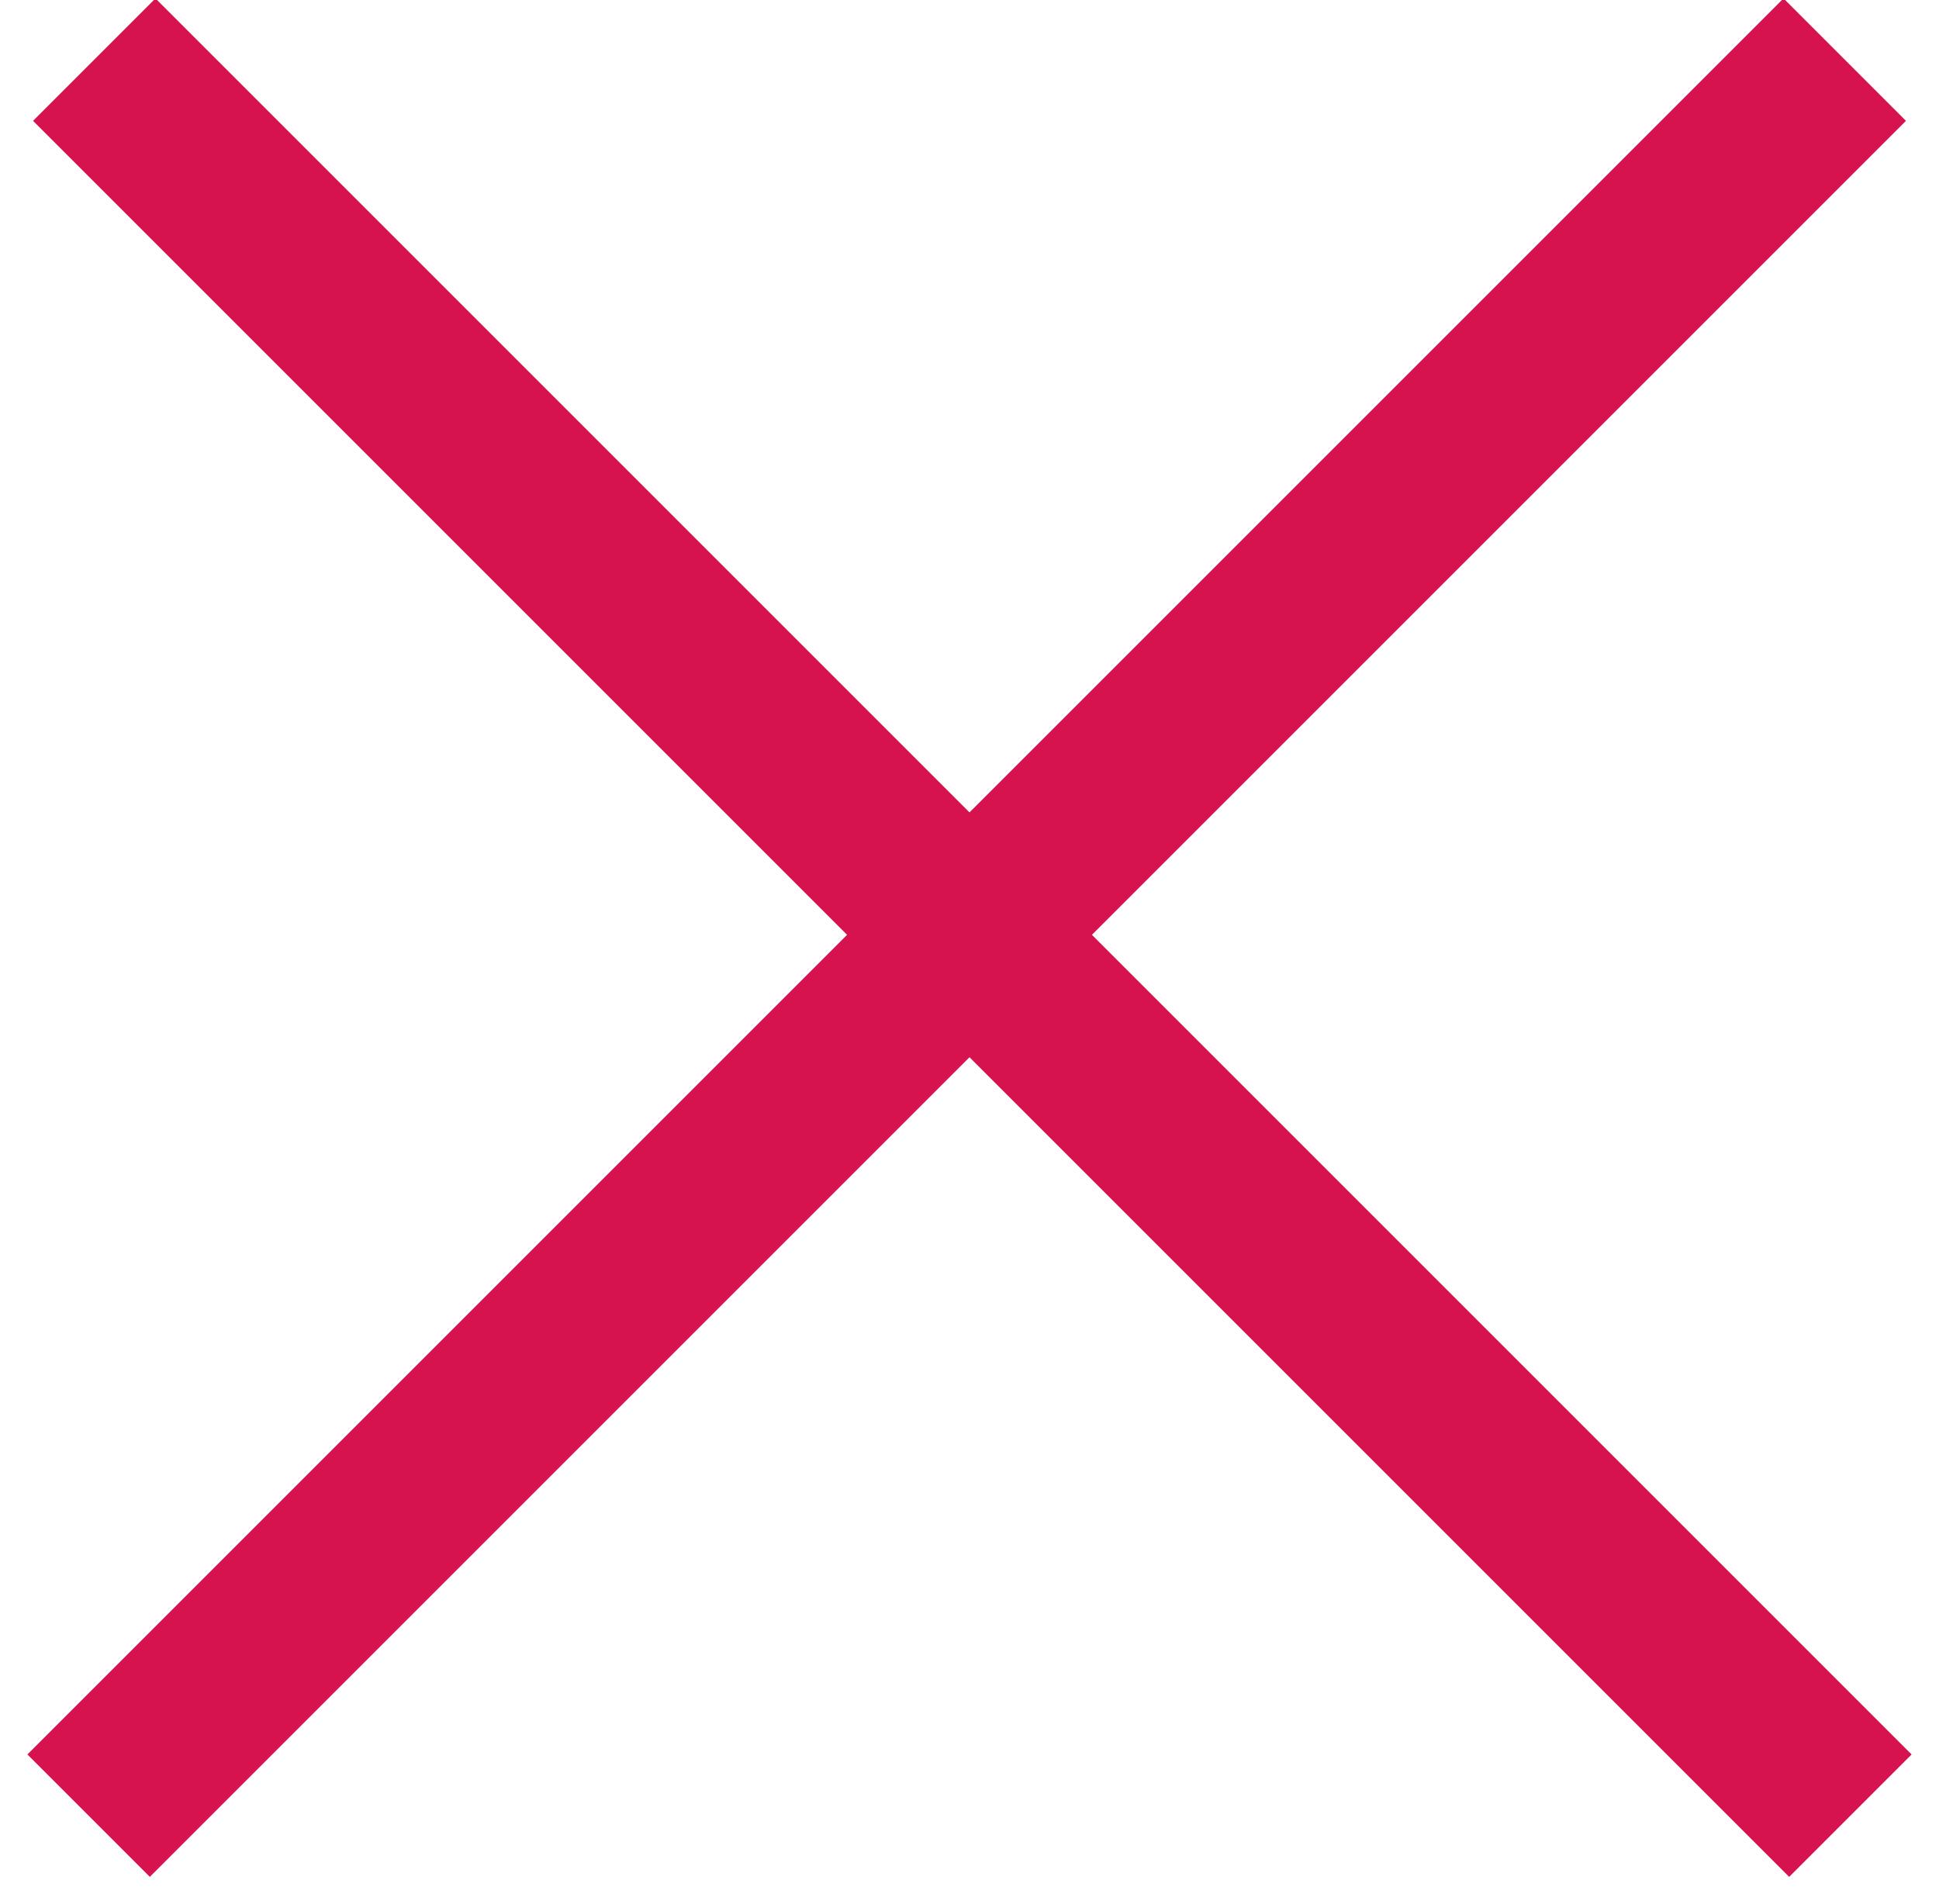<?xml version="1.0" encoding="UTF-8"?>
<svg width="56px" height="55px" viewBox="0 0 56 55" version="1.1" xmlns="http://www.w3.org/2000/svg" xmlns:xlink="http://www.w3.org/1999/xlink">
    <!-- Generator: Sketch 50.2 (55047) - http://www.bohemiancoding.com/sketch -->
    <title>Group 2</title>
    <desc>Created with Sketch.</desc>
    <defs></defs>
    <g id="Page-1" stroke="none" stroke-width="1" fill="none" fill-rule="evenodd" stroke-linecap="square">
        <g id="Desktop-HD" transform="translate(-1060, -808)" stroke="#D6134E" stroke-width="5">
            <g id="Toolbar" transform="translate(320, 804)">
                <g id="Group-2" transform="translate(744, 7)">
                    <path d="M0.49,0.49 L47.673,47.673" id="Line-3"></path>
                    <path d="M0.49,0.49 L47.673,47.673" id="Line-3-Copy" transform="translate(24, 24) scale(-1, 1) translate(-24, -24) "></path>
                </g>
            </g>
        </g>
    </g>
</svg>